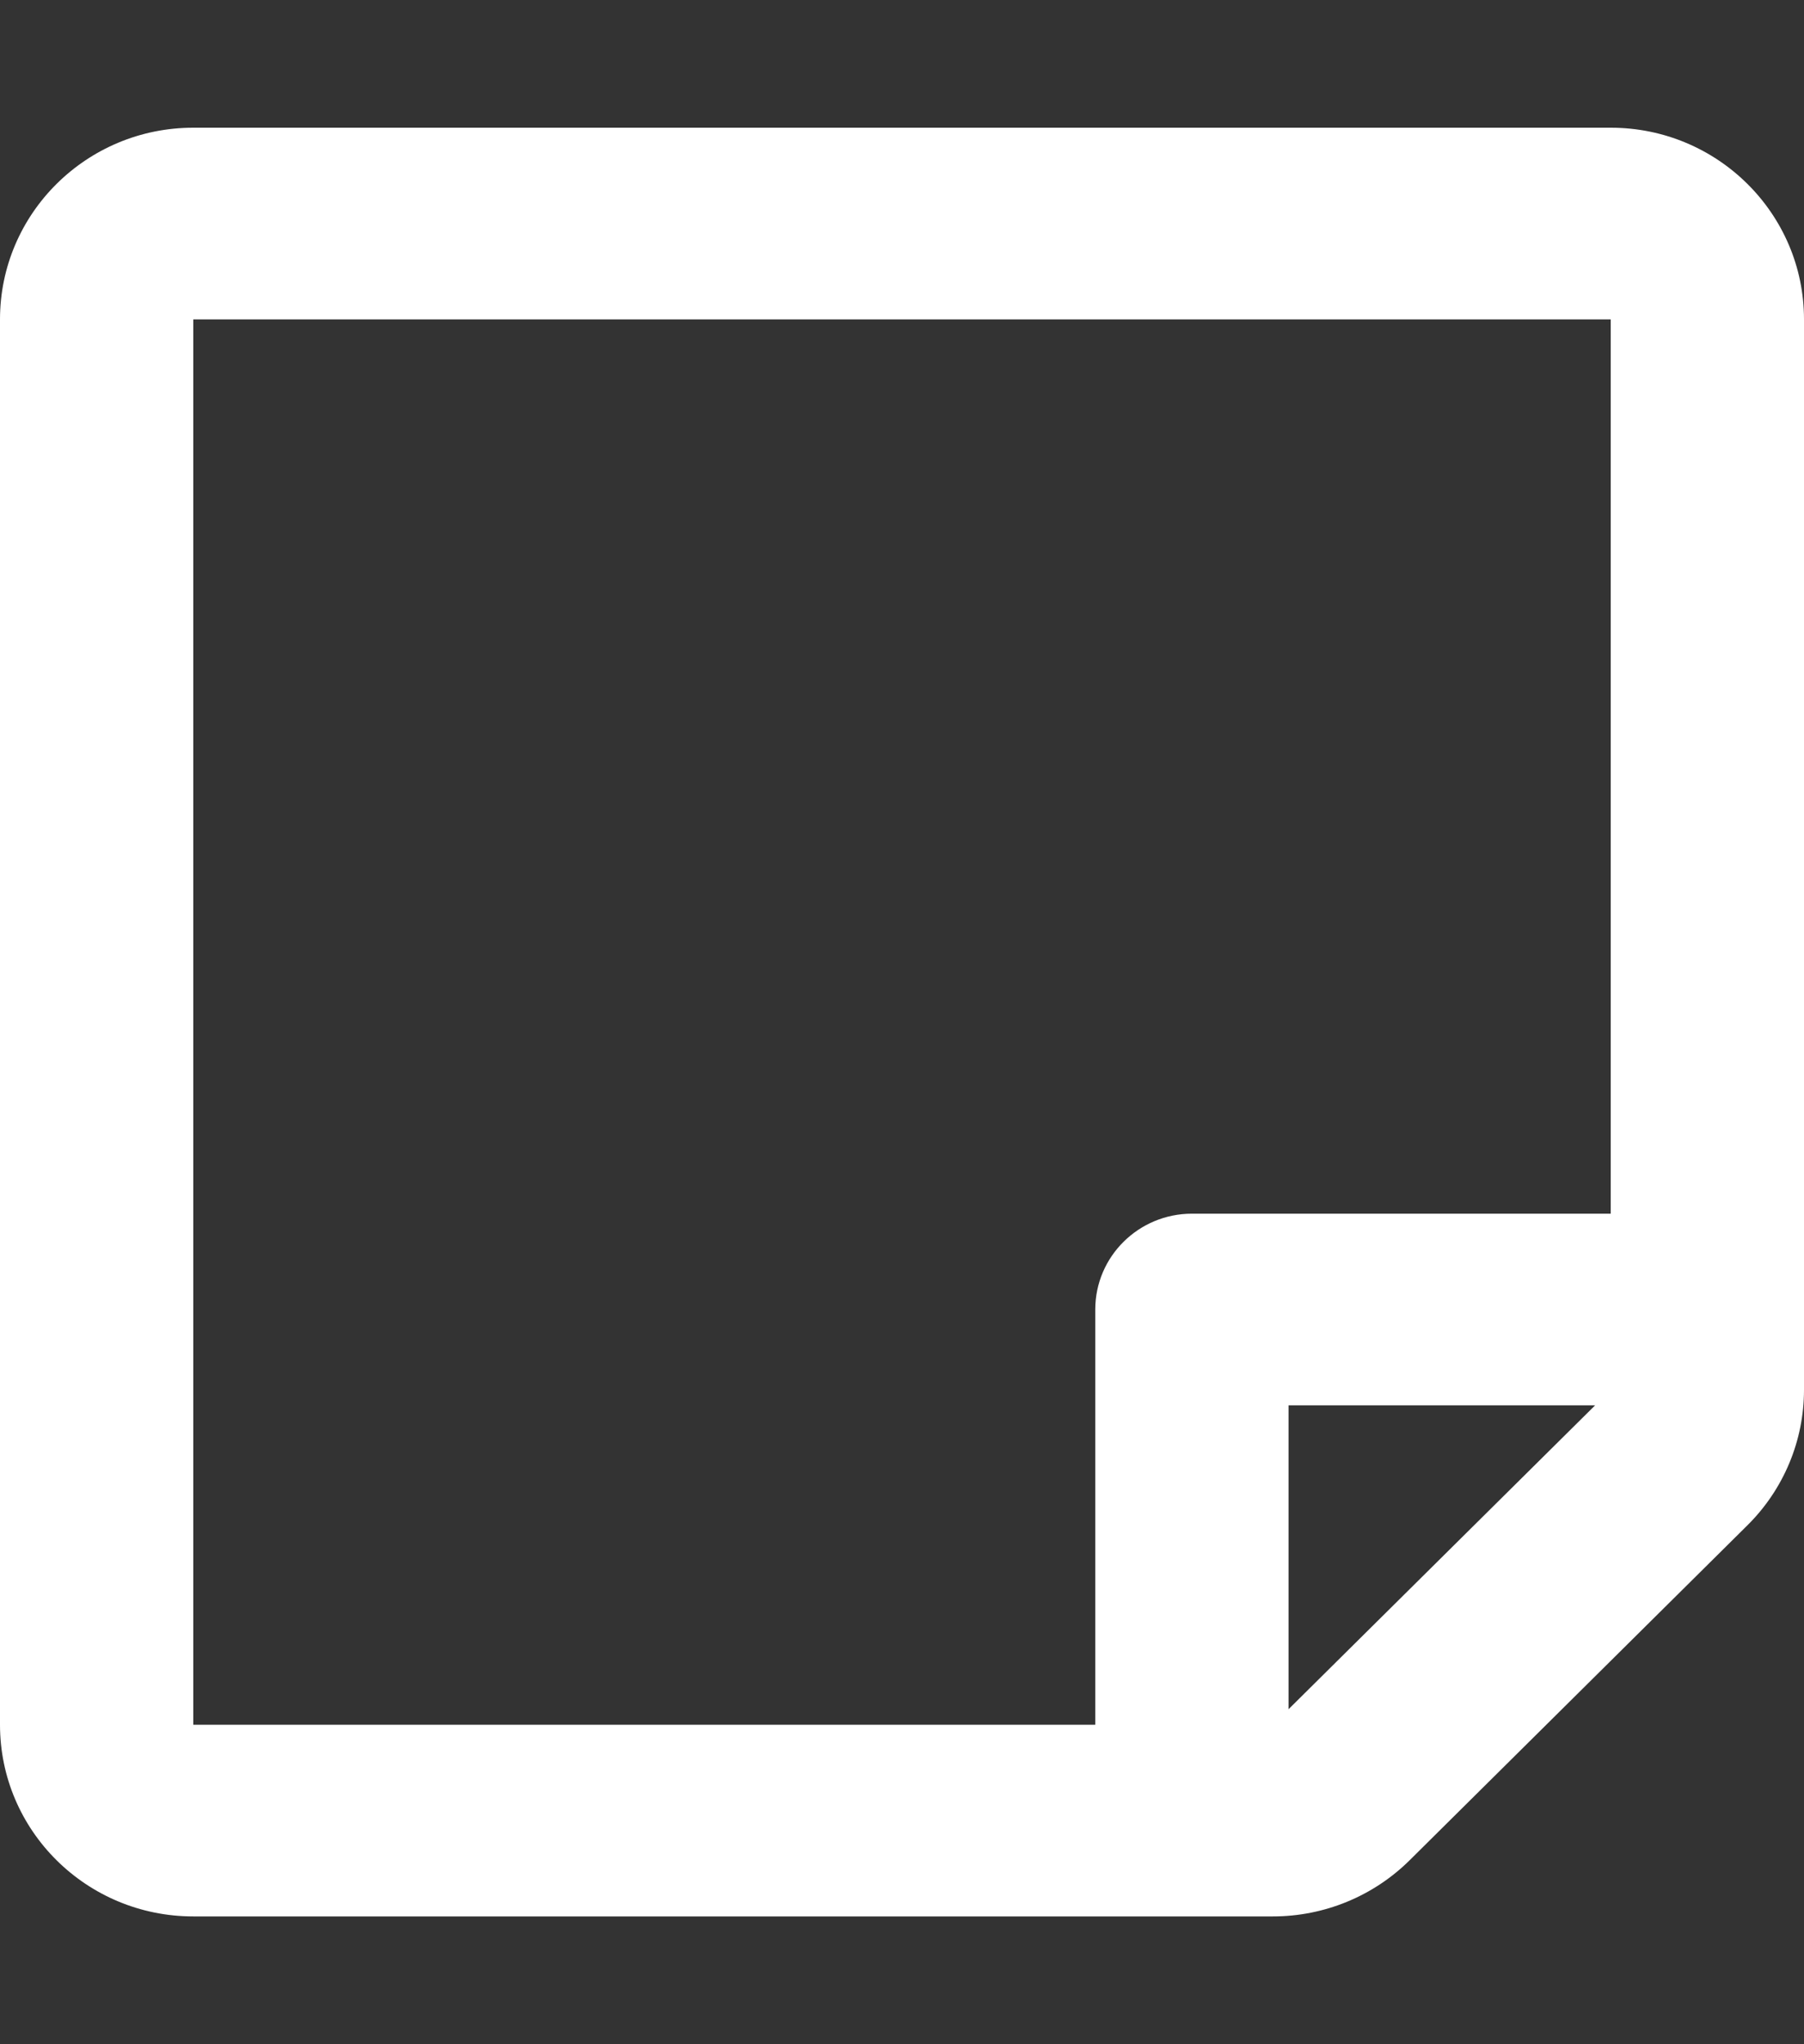 <svg width="15" height="17" viewBox="0 0 15 17" fill="none" xmlns="http://www.w3.org/2000/svg">
<rect x="0" y="0" width="15" height="17" fill="#333333" stroke="none"/>
<path d="M15 11.558V2.656C15 1.776 14.28 1.062 13.393 1.062H1.607C0.72 1.062 0 1.776 0 2.656V14.343C0 15.224 0.72 15.937 1.607 15.937H10.584C11.011 15.937 11.419 15.769 11.721 15.47L14.529 12.685C14.831 12.386 15 11.981 15 11.558ZM10.714 14.214V11.687H13.263L10.714 14.214ZM13.393 2.656V10.093H9.911C9.467 10.093 9.107 10.45 9.107 10.89V14.343H1.607V2.656H13.393Z" fill="white"/>
</svg>
